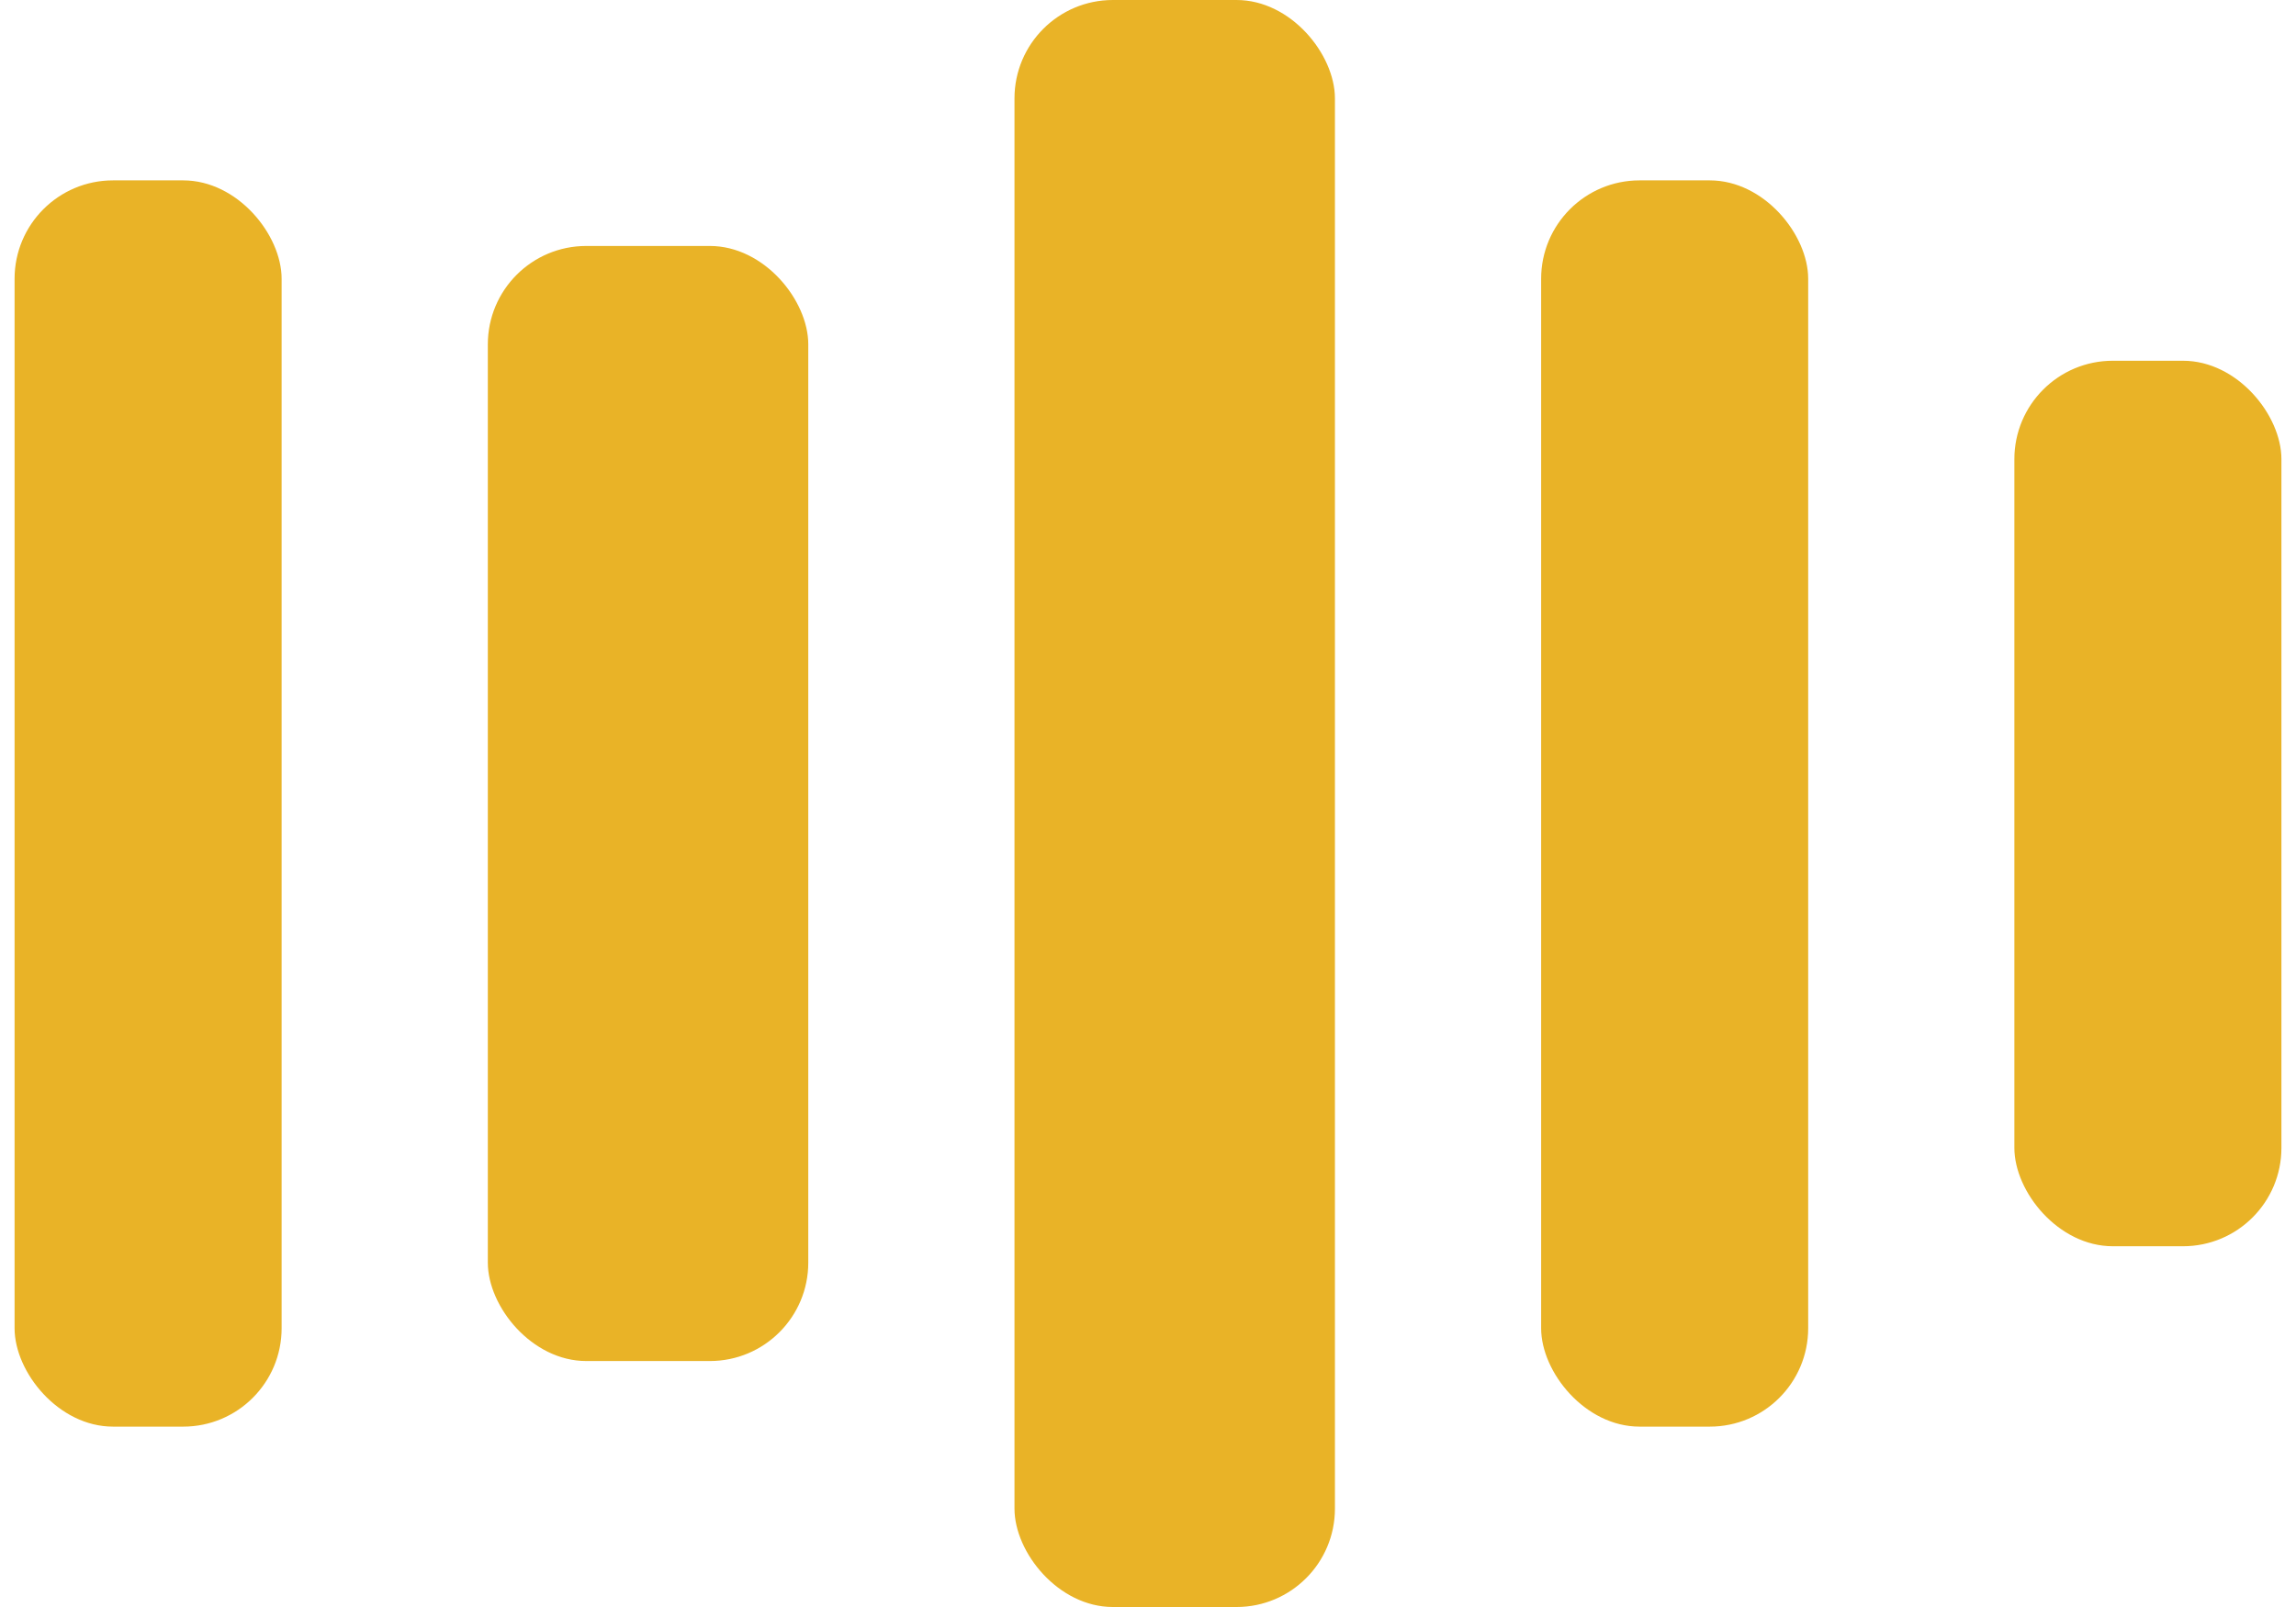 <svg width="140" height="98" viewBox="0 0 140 98" fill="none" xmlns="http://www.w3.org/2000/svg">
<rect x="0.889" y="11" width="16.283" height="76" rx="6" fill="#E9B327"/>
<rect x="29.746" y="15" width="19.539" height="68" rx="6" fill="#E9B327"/>
<rect x="61.859" width="19.539" height="98" rx="6" fill="#E9B327"/>
<rect x="93.972" y="11" width="16.283" height="76" rx="6" fill="#E9B327"/>
<rect x="122.828" y="22" width="16.283" height="54" rx="6" fill="#E9B327"/>
</svg>
